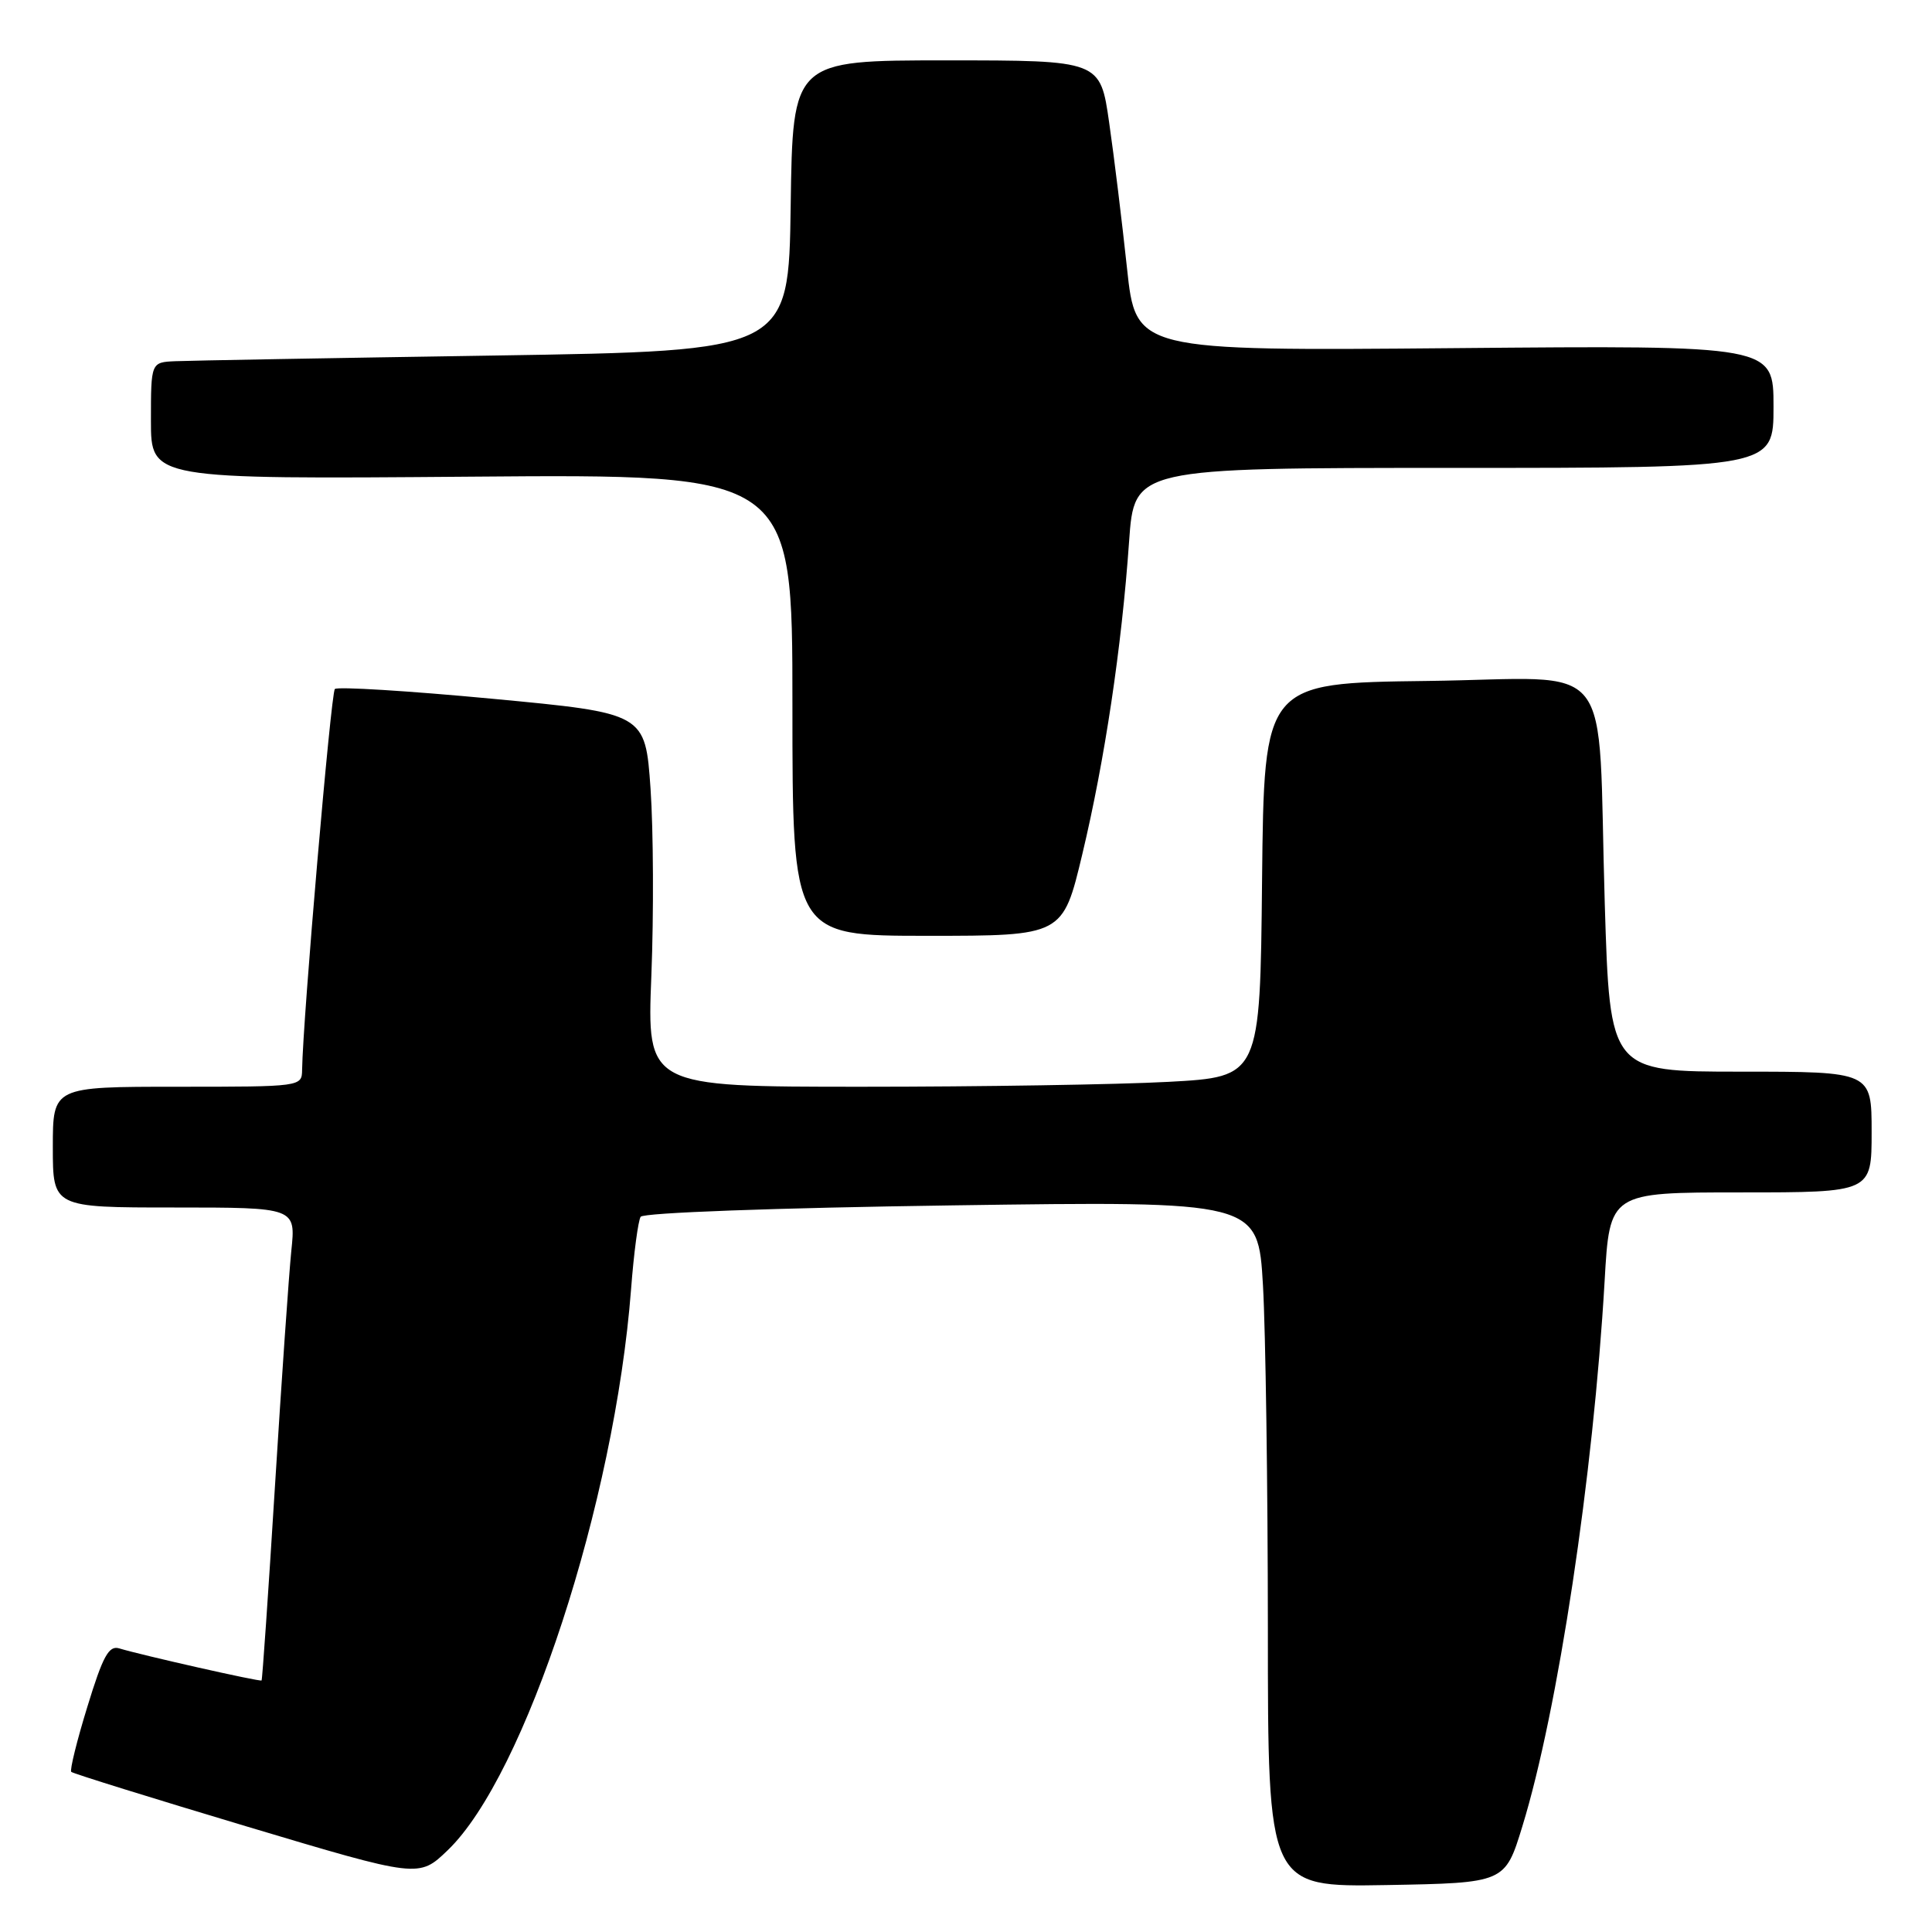 <?xml version="1.0" encoding="UTF-8" standalone="no"?>
<!DOCTYPE svg PUBLIC "-//W3C//DTD SVG 1.1//EN" "http://www.w3.org/Graphics/SVG/1.1/DTD/svg11.dtd" >
<svg xmlns="http://www.w3.org/2000/svg" xmlns:xlink="http://www.w3.org/1999/xlink" version="1.1" viewBox="0 0 256 256">
 <g >
 <path fill="currentColor"
d=" M 201.72 242.00 C 206.43 226.69 211.13 195.53 212.62 169.75 C 213.29 158.00 213.29 158.00 230.65 158.00 C 248.00 158.00 248.00 158.00 248.00 150.00 C 248.00 142.00 248.00 142.00 230.66 142.00 C 213.32 142.00 213.32 142.00 212.64 119.75 C 211.63 86.27 214.53 89.91 189.12 90.23 C 167.50 90.50 167.50 90.50 167.23 116.60 C 166.97 142.69 166.97 142.69 154.83 143.35 C 148.15 143.71 129.87 144.00 114.20 144.00 C 85.72 144.00 85.72 144.00 86.31 129.25 C 86.63 121.14 86.58 110.00 86.20 104.50 C 85.50 94.50 85.50 94.50 65.24 92.59 C 54.10 91.54 44.71 90.96 44.37 91.30 C 43.85 91.82 40.13 135.06 40.03 141.75 C 40.00 143.99 39.93 144.00 23.50 144.00 C 7.00 144.00 7.00 144.00 7.00 152.00 C 7.00 160.00 7.00 160.00 23.10 160.00 C 39.20 160.00 39.20 160.00 38.60 165.75 C 38.28 168.91 37.30 182.97 36.43 196.99 C 35.56 211.02 34.76 222.57 34.66 222.67 C 34.47 222.87 18.72 219.31 15.80 218.42 C 14.42 218.00 13.63 219.44 11.58 226.14 C 10.18 230.67 9.23 234.56 9.44 234.78 C 9.66 235.00 20.12 238.25 32.67 242.01 C 55.50 248.84 55.50 248.84 59.32 245.17 C 69.60 235.30 81.45 199.05 83.62 170.83 C 83.98 166.06 84.56 161.74 84.89 161.23 C 85.24 160.69 102.77 160.05 126.10 159.72 C 166.70 159.14 166.70 159.14 167.35 170.32 C 167.70 176.47 167.99 196.92 168.00 215.78 C 168.00 250.05 168.00 250.05 183.71 249.78 C 199.42 249.50 199.42 249.50 201.72 242.00 Z  M 143.41 113.19 C 146.38 100.76 148.63 85.77 149.61 71.75 C 150.30 62.00 150.30 62.00 192.65 62.00 C 235.00 62.00 235.00 62.00 235.00 53.88 C 235.00 45.76 235.00 45.76 192.75 46.13 C 150.50 46.50 150.50 46.50 149.33 35.50 C 148.68 29.45 147.63 20.79 146.97 16.25 C 145.79 8.00 145.79 8.00 125.42 8.00 C 105.04 8.00 105.04 8.00 104.77 27.25 C 104.50 46.50 104.50 46.50 65.50 47.11 C 44.05 47.44 25.04 47.78 23.25 47.86 C 20.00 48.00 20.00 48.00 20.00 55.75 C 20.00 63.50 20.00 63.50 62.50 63.16 C 105.00 62.82 105.00 62.82 105.00 93.41 C 105.00 124.00 105.00 124.00 122.91 124.00 C 140.83 124.00 140.83 124.00 143.41 113.19 Z "/>
</g>
</svg>
